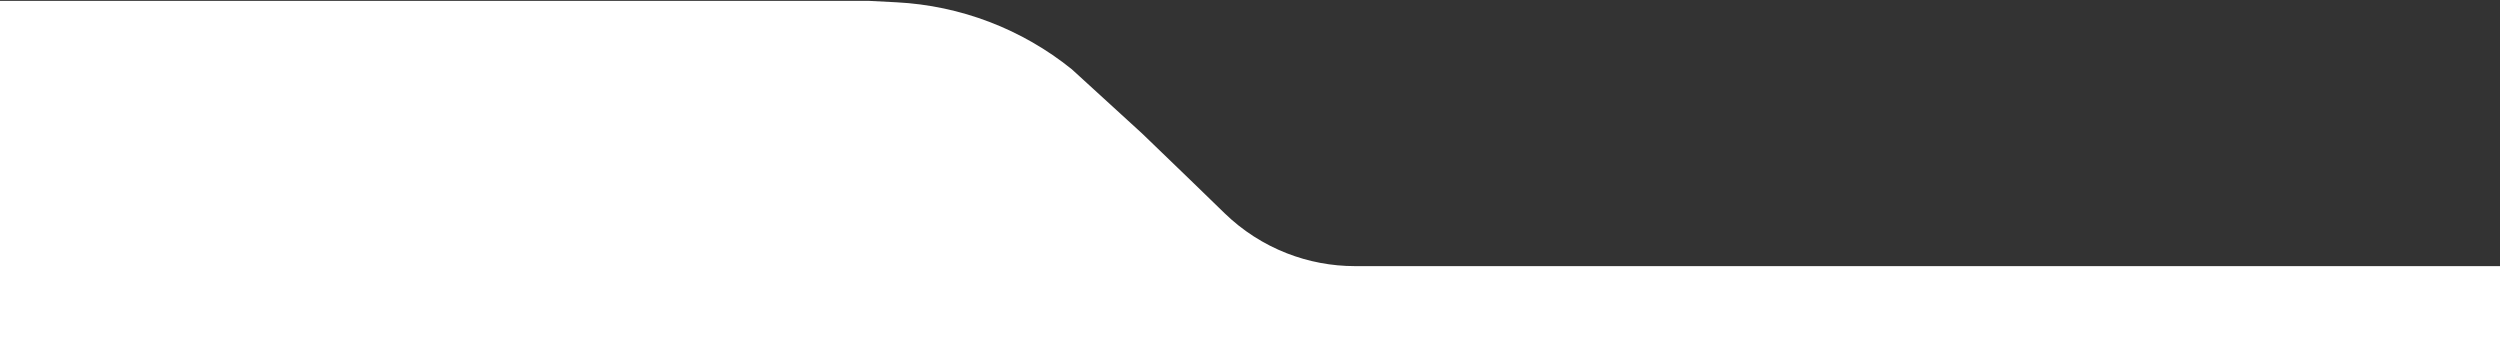 <svg width="1440" height="207" viewBox="0 0 1440 207" fill="none" xmlns="http://www.w3.org/2000/svg">
<rect x="0" y="0" width="1440" height="207" fill="#333333" stroke="none"/>
<path d="M0 0.5H500.443L516.417 1.324C553.299 3.226 588.637 16.733 617.384 39.917L657.819 76.857L686.883 104.881L705.384 122.841C715.69 132.846 727.893 140.69 741.275 145.912C753.763 150.785 767.051 153.286 780.456 153.286H1442V207.5H0V0.5Z" fill="white"/>
</svg>
